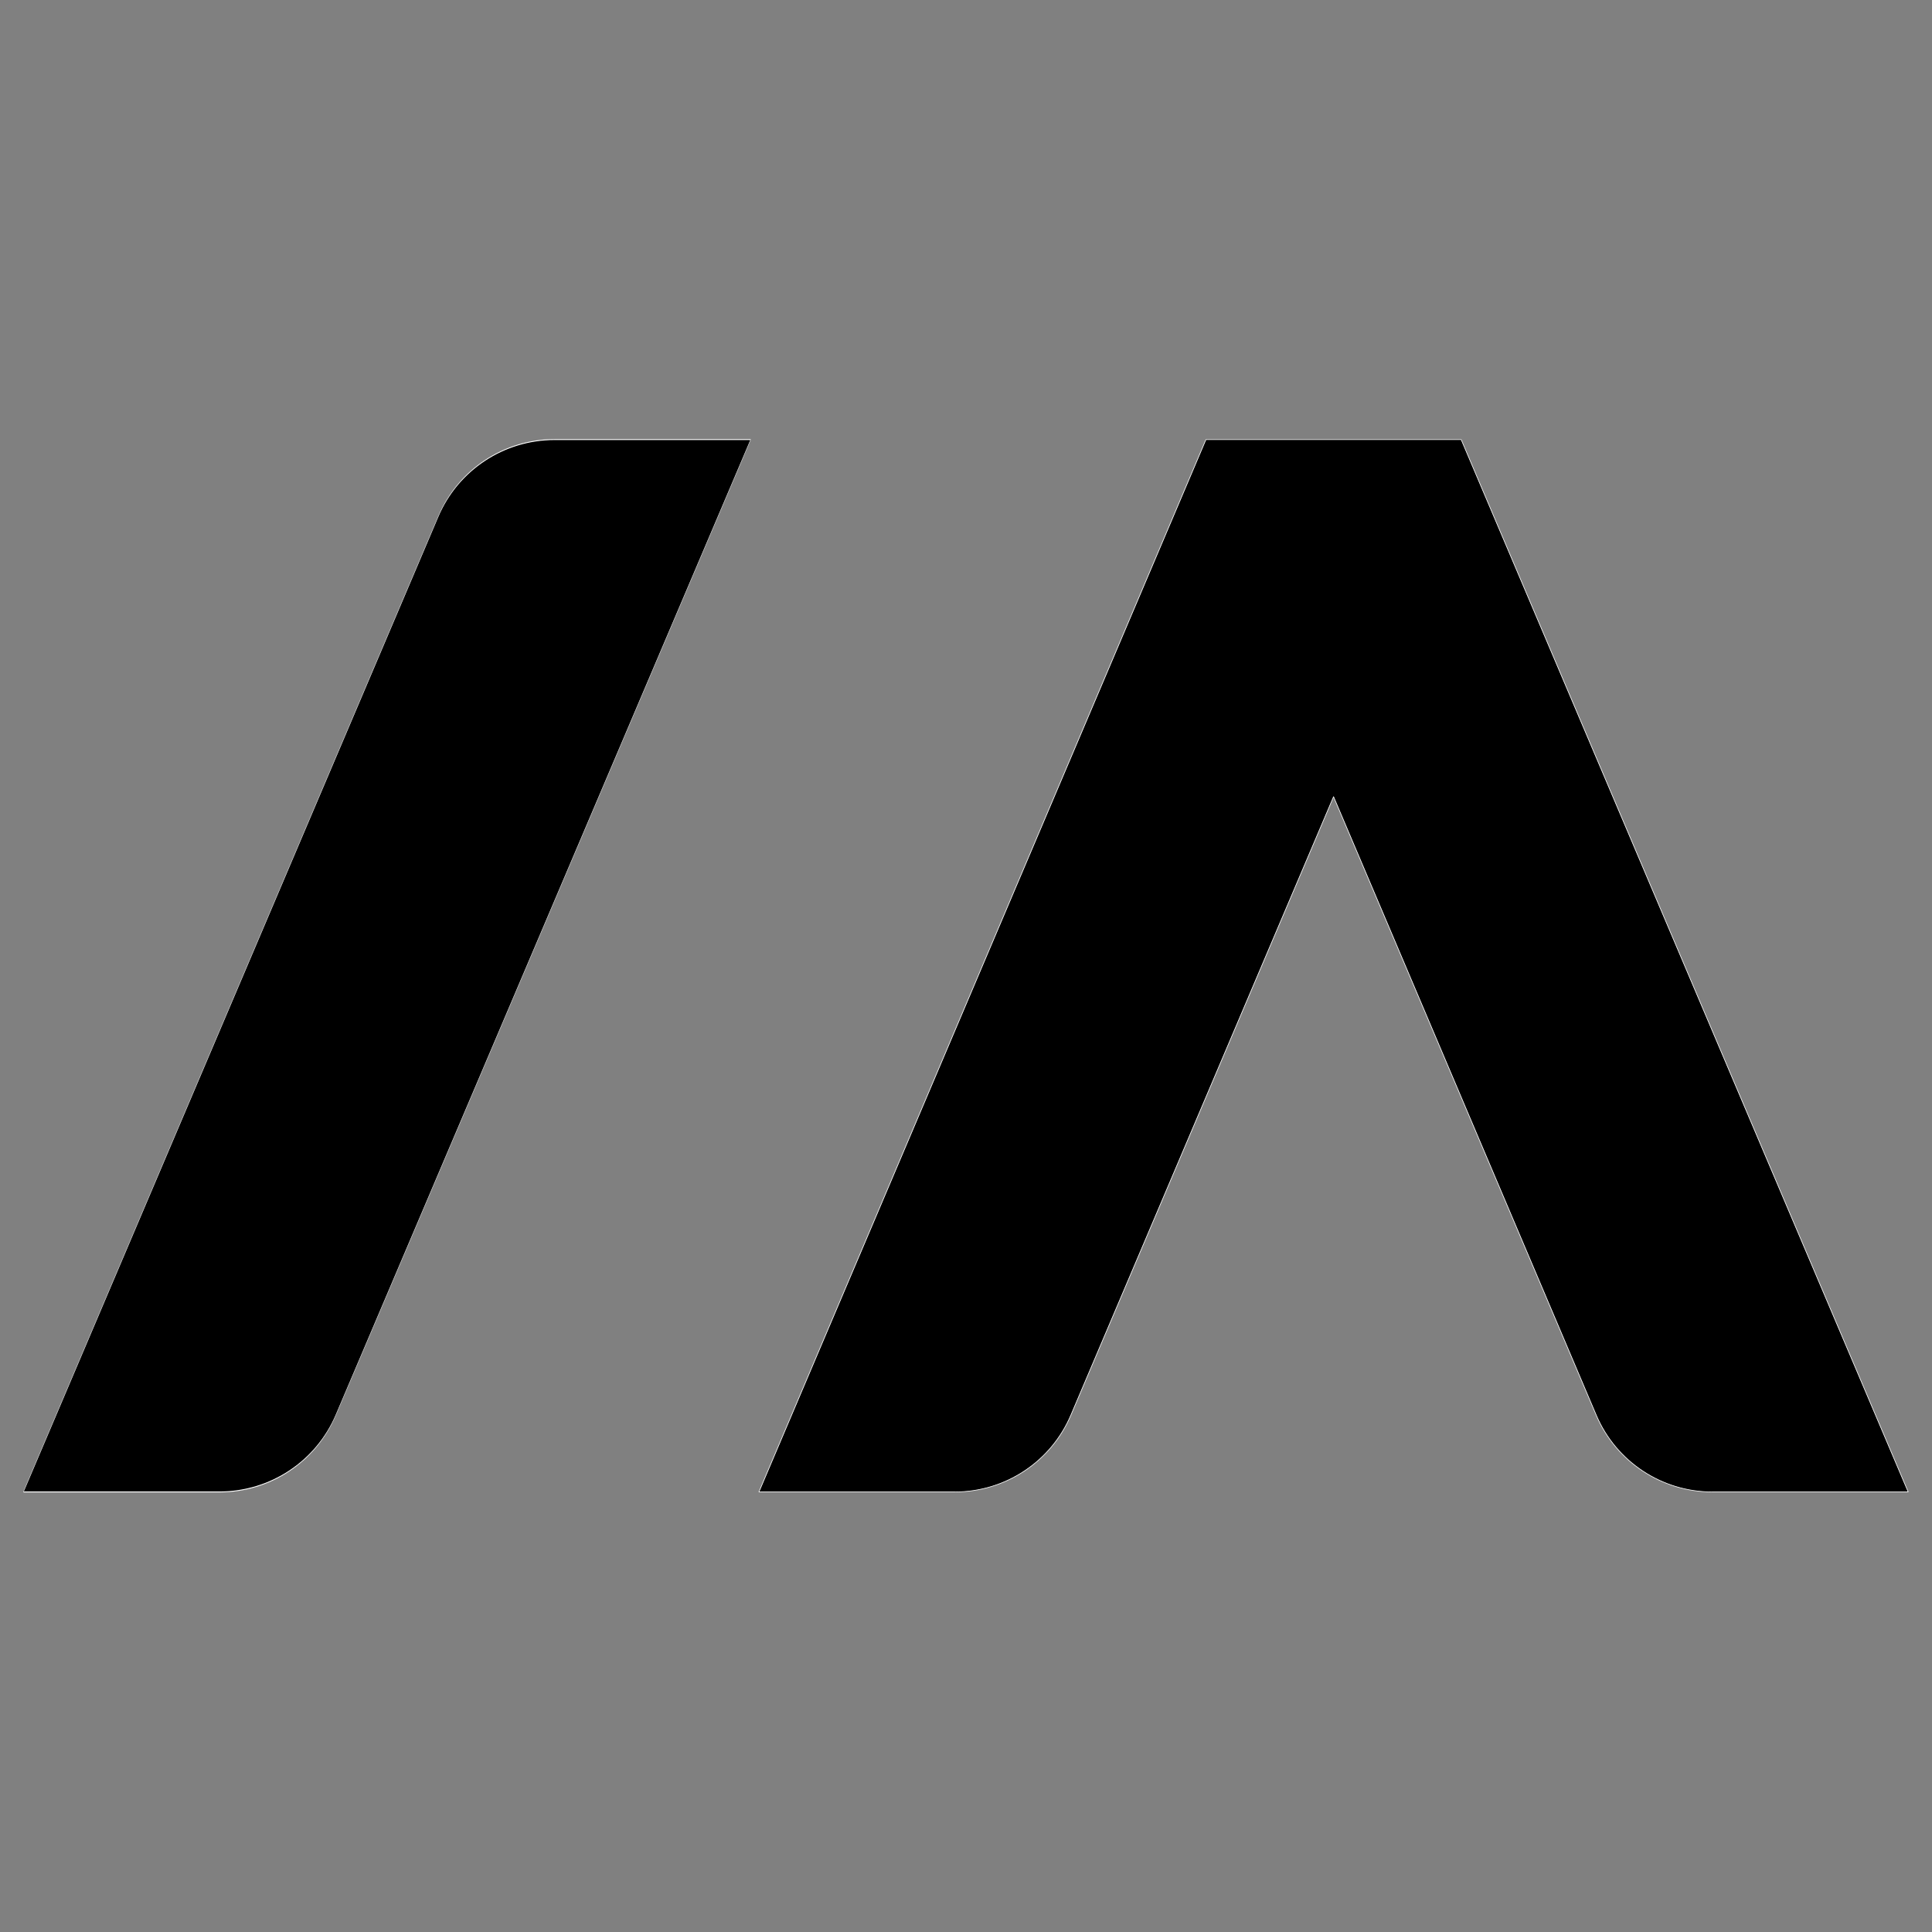 <?xml version="1.0" encoding="UTF-8" standalone="no"?>
<!DOCTYPE svg PUBLIC "-//W3C//DTD SVG 1.1//EN" "http://www.w3.org/Graphics/SVG/1.1/DTD/svg11.dtd">
<svg width="100%" height="100%" viewBox="0 0 3000 3000" version="1.1" xmlns="http://www.w3.org/2000/svg" xmlns:xlink="http://www.w3.org/1999/xlink" xml:space="preserve" xmlns:serif="http://www.serif.com/" style="fill-rule:evenodd;clip-rule:evenodd;stroke-linecap:round;stroke-linejoin:round;stroke-miterlimit:1.5;">
    <rect x="0" y="0" width="3000" height="3000" fill="#808080" stroke="none"/>
    <g transform="matrix(0.265,0,0,1.659,52.102,-1279.05)">
        <path d="M3988.14,1262.77L4202.09,1182.41L3052.89,1182.41C2756.03,1182.41 2487.91,1210.72 2371.85,1254.3L-59.358,2167.39L1089.84,2167.39C1386.7,2167.39 1654.82,2139.09 1770.88,2095.5C2211.07,1930.18 3988.14,1262.77 3988.14,1262.77Z" style="stroke:white;stroke-width:0.84px;"/>
    </g>
    <g transform="matrix(1.251,0,0,1.251,-418.201,-435.49)">
        <path d="M2167.82,940.456L2148,893.799L1831.13,893.799L1276.32,2199.97L1519.43,2199.97C1582.23,2199.97 1638.95,2162.43 1663.5,2104.63C1663.5,2104.63 1989.57,1336.99 1989.57,1336.99C1989.57,1336.99 2315.63,2104.63 2315.63,2104.63C2340.18,2162.43 2396.9,2199.97 2459.7,2199.97L2702.81,2199.97L2167.82,940.456Z" style="stroke:white;stroke-width:0.8px;"/>
    </g>
</svg>
